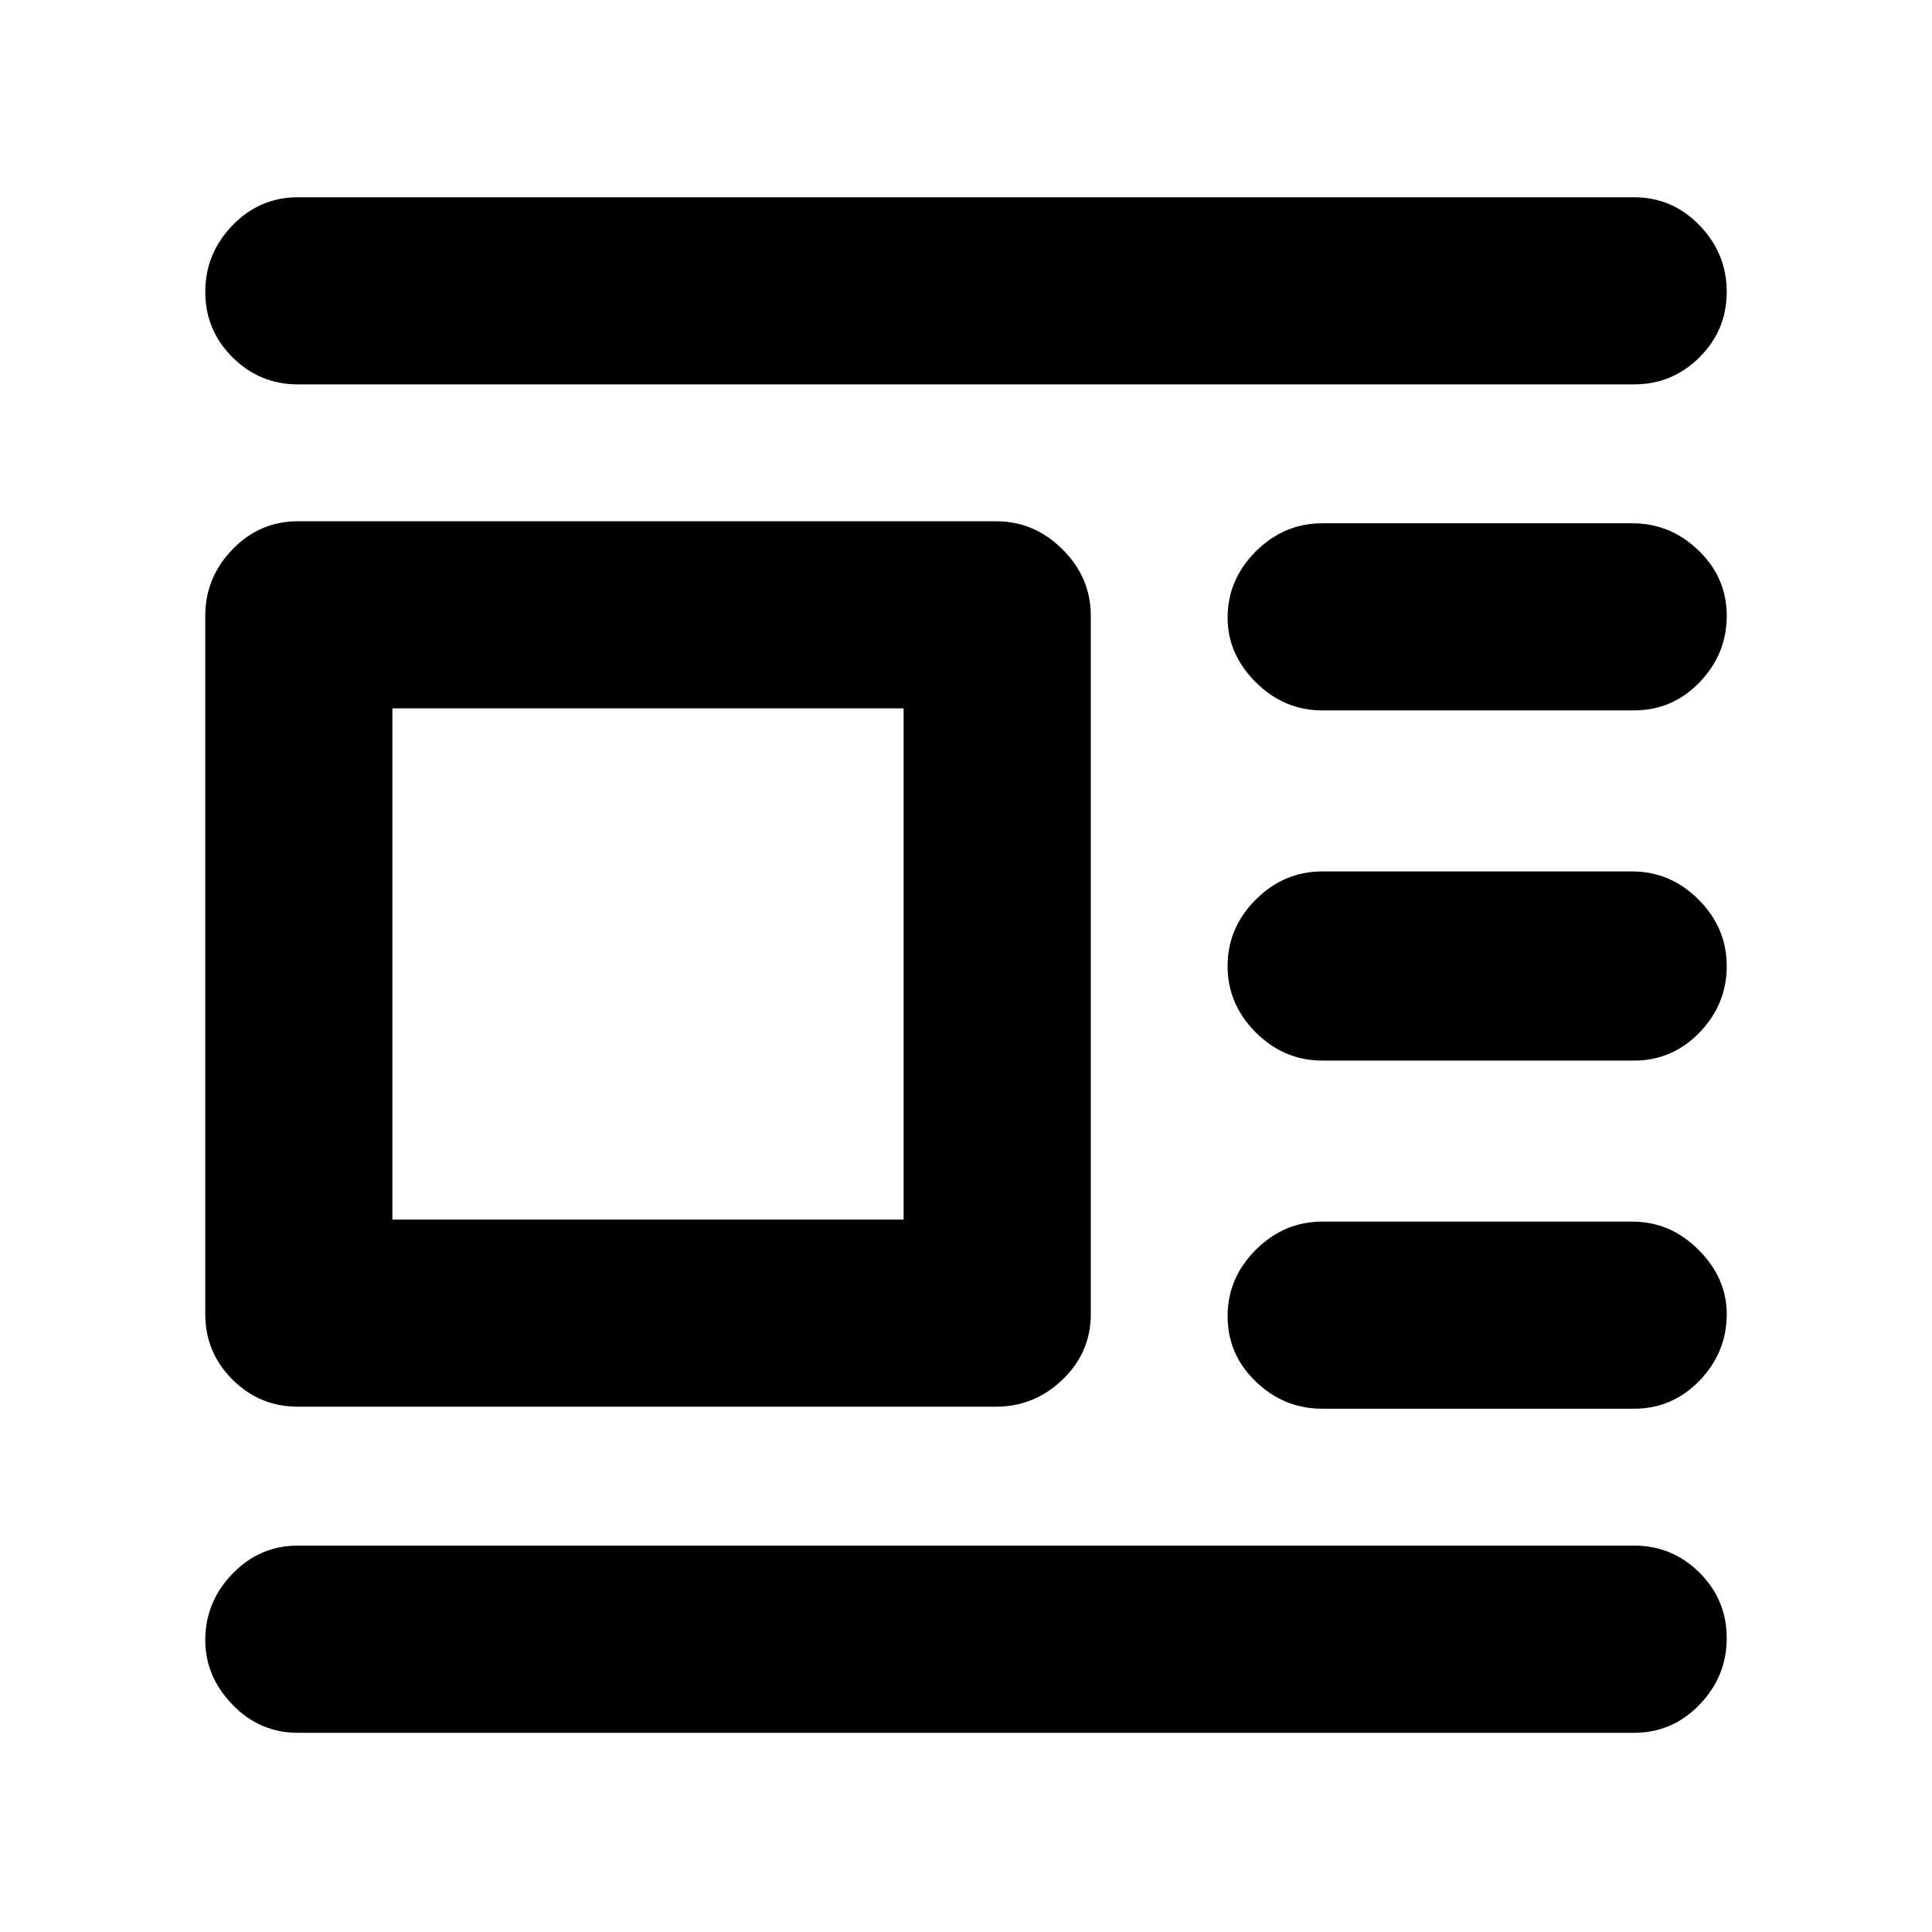 <svg xmlns="http://www.w3.org/2000/svg" height="20" width="20"><path d="M16.917 17.938H3.083q-.395 0-.677-.292-.281-.292-.281-.667 0-.396.281-.687.282-.292.677-.292h13.834q.395 0 .677.281.281.281.281.677t-.281.688q-.282.292-.677.292Zm0-3.355h-3.229q-.396 0-.688-.281-.292-.281-.292-.677t.292-.687q.292-.292.688-.292h3.208q.396 0 .687.292.292.291.292.666 0 .396-.281.688-.282.291-.677.291Zm0-3.604h-3.229q-.396 0-.688-.291-.292-.292-.292-.688 0-.396.292-.688.292-.291.688-.291h3.208q.396 0 .687.291.292.292.292.688 0 .396-.281.688-.282.291-.677.291Zm0-3.625h-3.229q-.396 0-.688-.291-.292-.292-.292-.667 0-.396.292-.688.292-.291.688-.291h3.208q.396 0 .687.281.292.281.292.677t-.281.688q-.282.291-.677.291Zm0-3.375H3.083q-.395 0-.677-.281-.281-.281-.281-.677t.281-.688q.282-.291.677-.291h13.834q.395 0 .677.291.281.292.281.688 0 .396-.281.677-.282.281-.677.281Zm-6.605 10.583H3.083q-.395 0-.677-.281-.281-.281-.281-.677V6.375q0-.396.281-.687.282-.292.677-.292h7.229q.396 0 .688.292.292.291.292.687v7.229q0 .396-.292.677t-.688.281Zm-.958-1.937V7.333H4.062v5.292Z"/></svg>